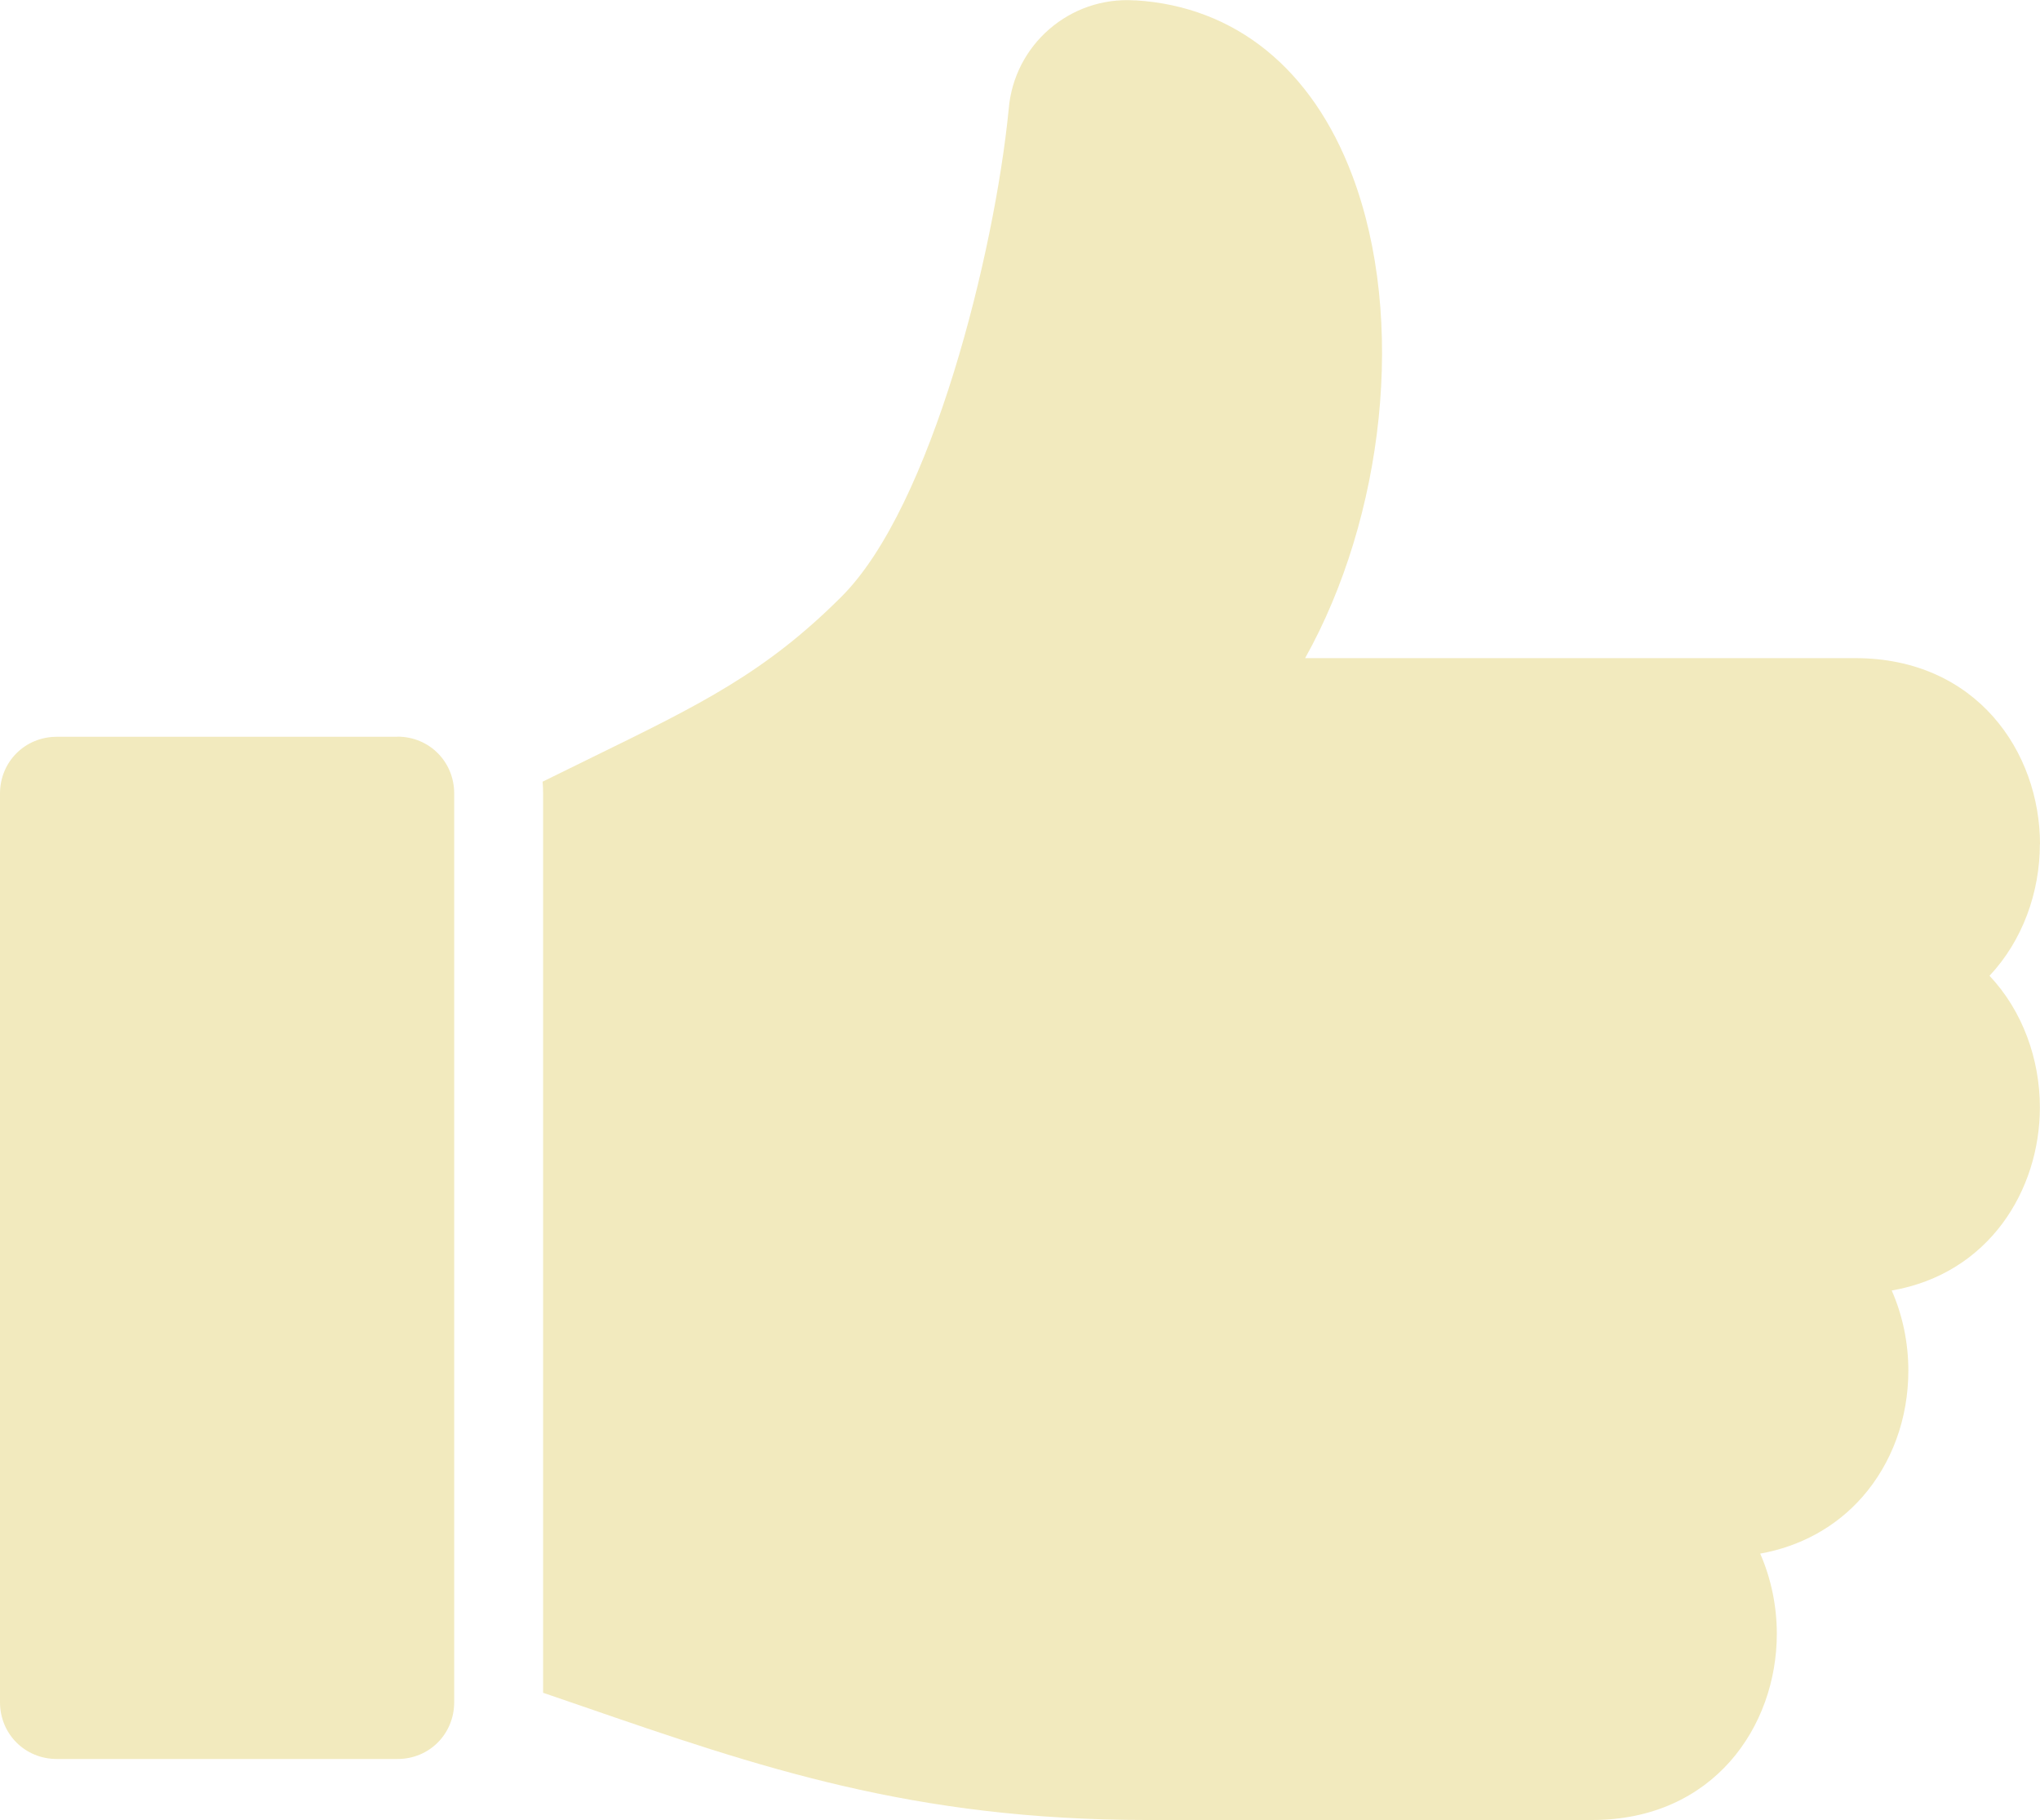 <?xml version="1.0" encoding="UTF-8"?>
<svg id="Layer_2" xmlns="http://www.w3.org/2000/svg" viewBox="0 0 160.84 143.48">
  <defs>
    <style>
      .cls-1 {
        fill: #f2eabe;
      }
    </style>
  </defs>
  <g id="Layer_2-2" data-name="Layer_2">
    <g>
      <path class="cls-1" d="M31.33,58.08H4.48c-2.51,0-4.48,1.97-4.48,4.48v71.62c0,2.51,1.97,4.48,4.48,4.48h26.86c2.51,0,4.47-1.97,4.47-4.48V62.55c0-2.51-1.97-4.48-4.47-4.48Z"/>
      <path class="cls-1" d="M160.84,66.56c0-7.29-5.01-14.68-14.57-14.68h-43.37c6.2-11.08,8.02-26.67,3.71-38.07C103.44,5.42,97.4.53,89.58.03h-.13c-5.09-.32-9.5,3.49-9.92,8.57-1.11,11.31-6.07,31.32-13.17,38.42-5.98,5.98-11.1,8.49-19.59,12.64-1.23.6-2.57,1.26-3.99,1.96.03.31.04.61.04.93v70.89c1.02.35,2.04.7,3.03,1.04,14.01,4.83,26.11,8.99,44.61,8.99h35.06c9.57,0,14.57-7.38,14.57-14.68,0-2.16-.44-4.33-1.31-6.32,3.19-.57,5.98-2.11,8.04-4.45,2.35-2.67,3.64-6.21,3.64-9.98,0-2.16-.44-4.33-1.31-6.31,7.68-1.33,11.68-7.92,11.68-14.44,0-3.78-1.35-7.59-3.97-10.37,2.62-2.79,3.97-6.6,3.97-10.38Z"/>
    </g>
  </g>
</svg>